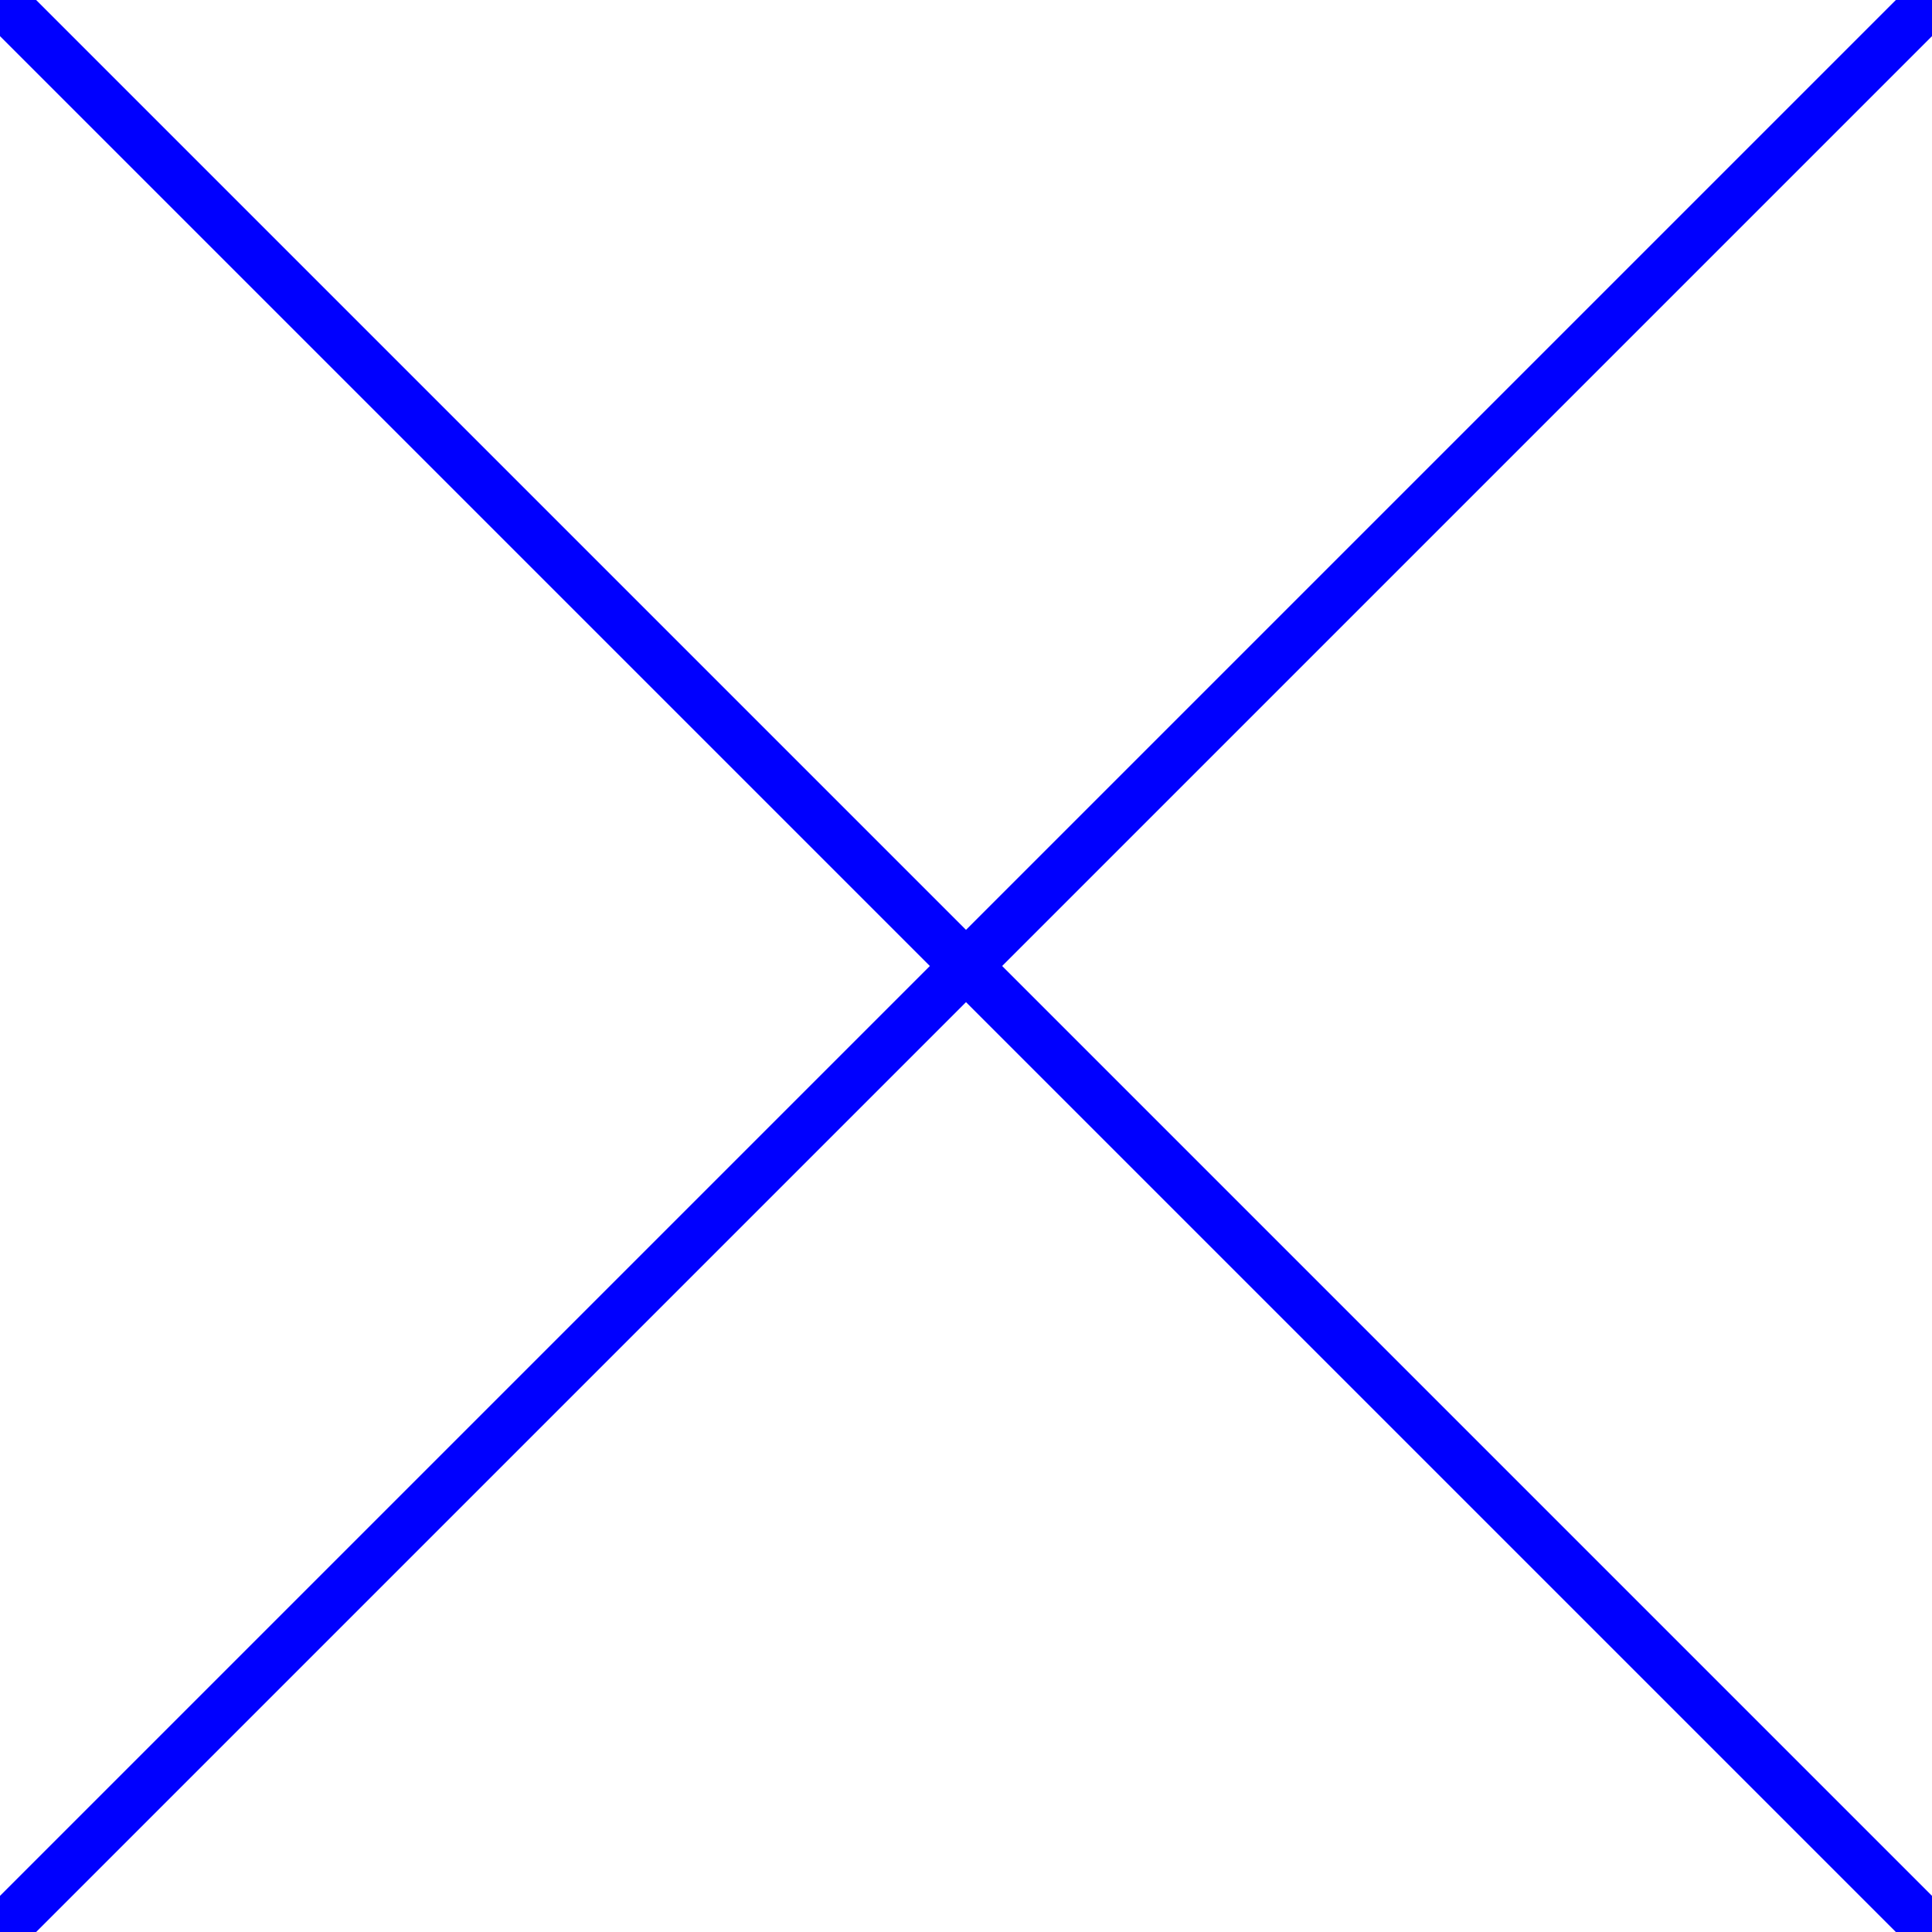 <?xml version="1.0" encoding="utf-8" ?>
<svg baseProfile="tiny" height="1.0cm" version="1.2" viewBox="0 0 37.795 37.795" width="1.0cm" xmlns="http://www.w3.org/2000/svg" xmlns:cc="http://creativecommons.org/ns#" xmlns:dc="http://purl.org/dc/elements/1.1/" xmlns:ev="http://www.w3.org/2001/xml-events" xmlns:inkscape="http://www.inkscape.org/namespaces/inkscape" xmlns:rdf="http://www.w3.org/1999/02/22-rdf-syntax-ns#" xmlns:sodipodi="http://sodipodi.sourceforge.net/DTD/sodipodi-0.dtd" xmlns:xlink="http://www.w3.org/1999/xlink">
  <defs/>
  <g fill="none" id="layer1" inkscape:groupmode="layer" inkscape:label="1" stroke="#00f" style="display:inline">
    <line x1="0.0" x2="37.795" y1="0.0" y2="37.795"/>
    <line x1="0.0" x2="37.795" y1="37.795" y2="0.0"/>
  </g>
</svg>
